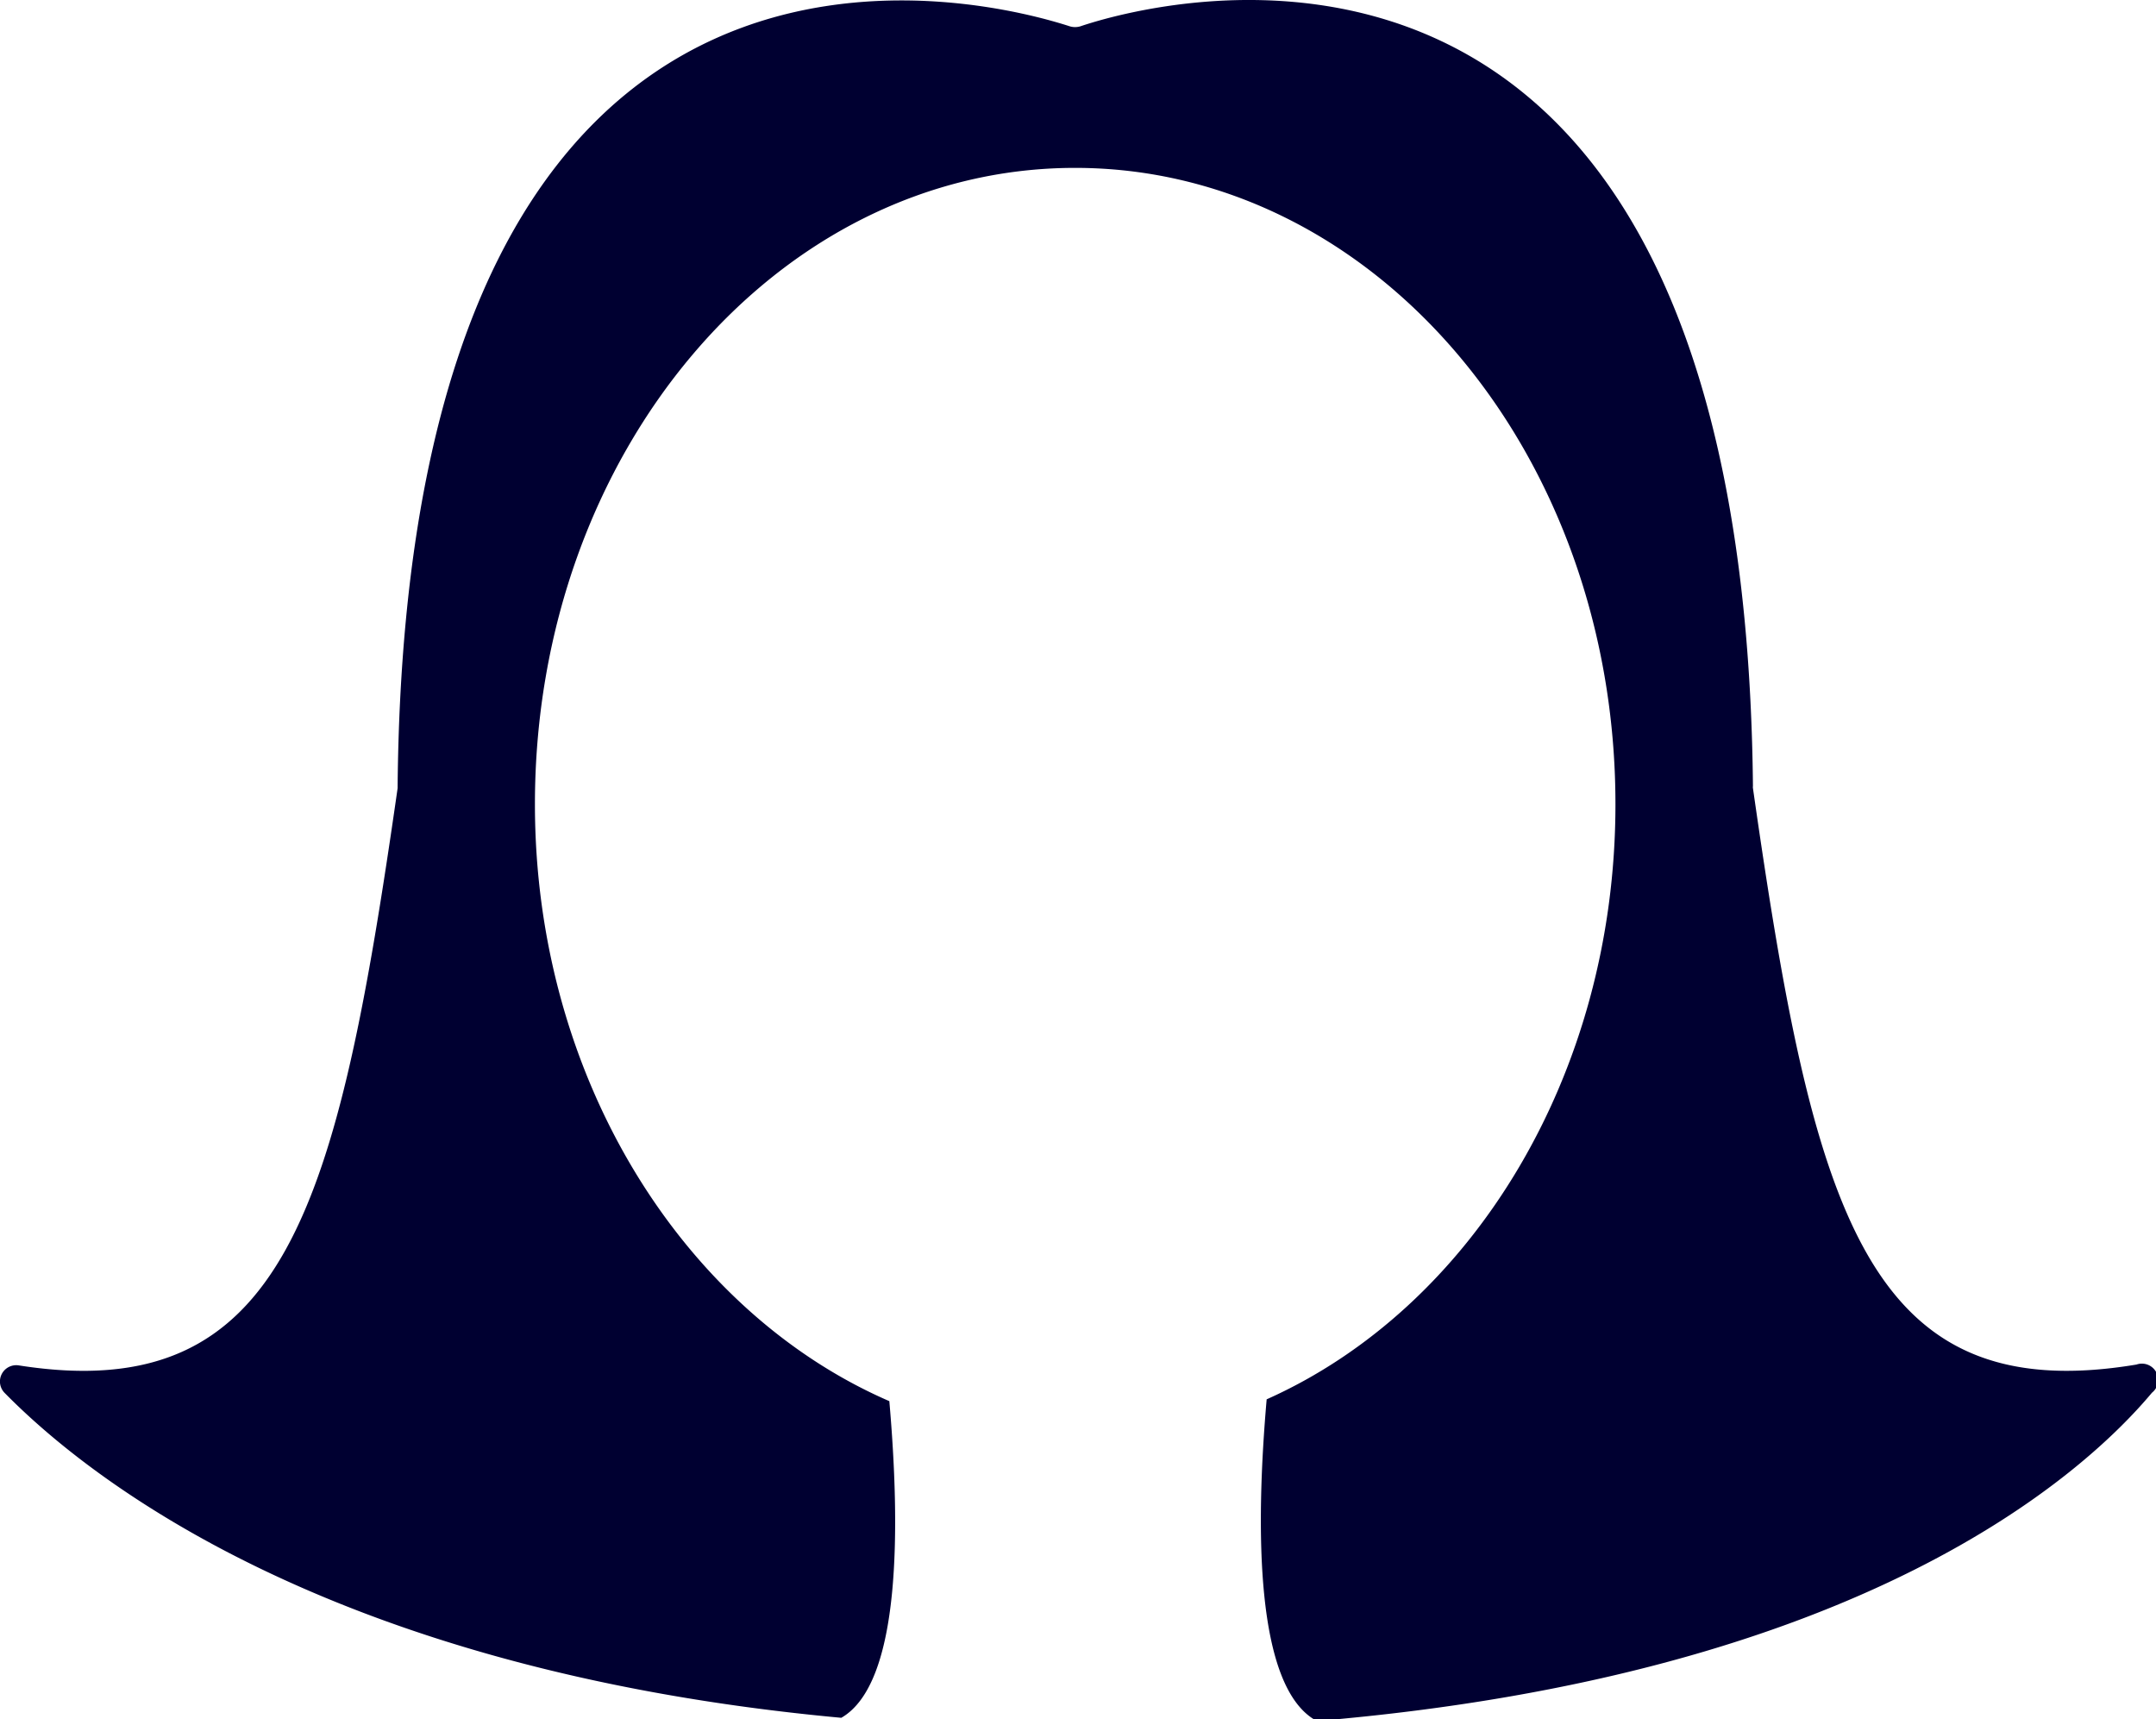 <svg xmlns="http://www.w3.org/2000/svg" viewBox="0 0 107.25 85.51"><defs><style>.cls-1{fill:#000031;}</style></defs><title>Annie</title><g id="Layer_2" data-name="Layer 2"><g id="styles"><path class="cls-1" d="M106.28,67.87C92.79,70.12,90.2,60.17,87.2,39.2a.34.34,0,0,1,0-.1C86.74-8.57,56.85.26,53.74,1.31a.92.92,0,0,1-.52,0c-3.1-1-33-9.88-33.44,37.79,0,0,0,.07,0,.1C16.79,60.05,14.2,70,.92,67.91a.81.81,0,0,0-.69,1.37c4,4.07,15.93,13.79,41.62,16.16,3-1.72,2.93-9.55,2.39-15.75C34,65.25,26.61,53.62,26.61,40c0-17.48,12-31.65,26.87-31.65S80.36,22.48,80.36,40c0,13.53-7.2,25.07-17.35,29.6-.55,6.31-.6,14.36,2.5,16,27.16-2.29,38.15-12.28,41.54-16.33A.81.81,0,0,0,106.28,67.87Z"/></g></g></svg>
